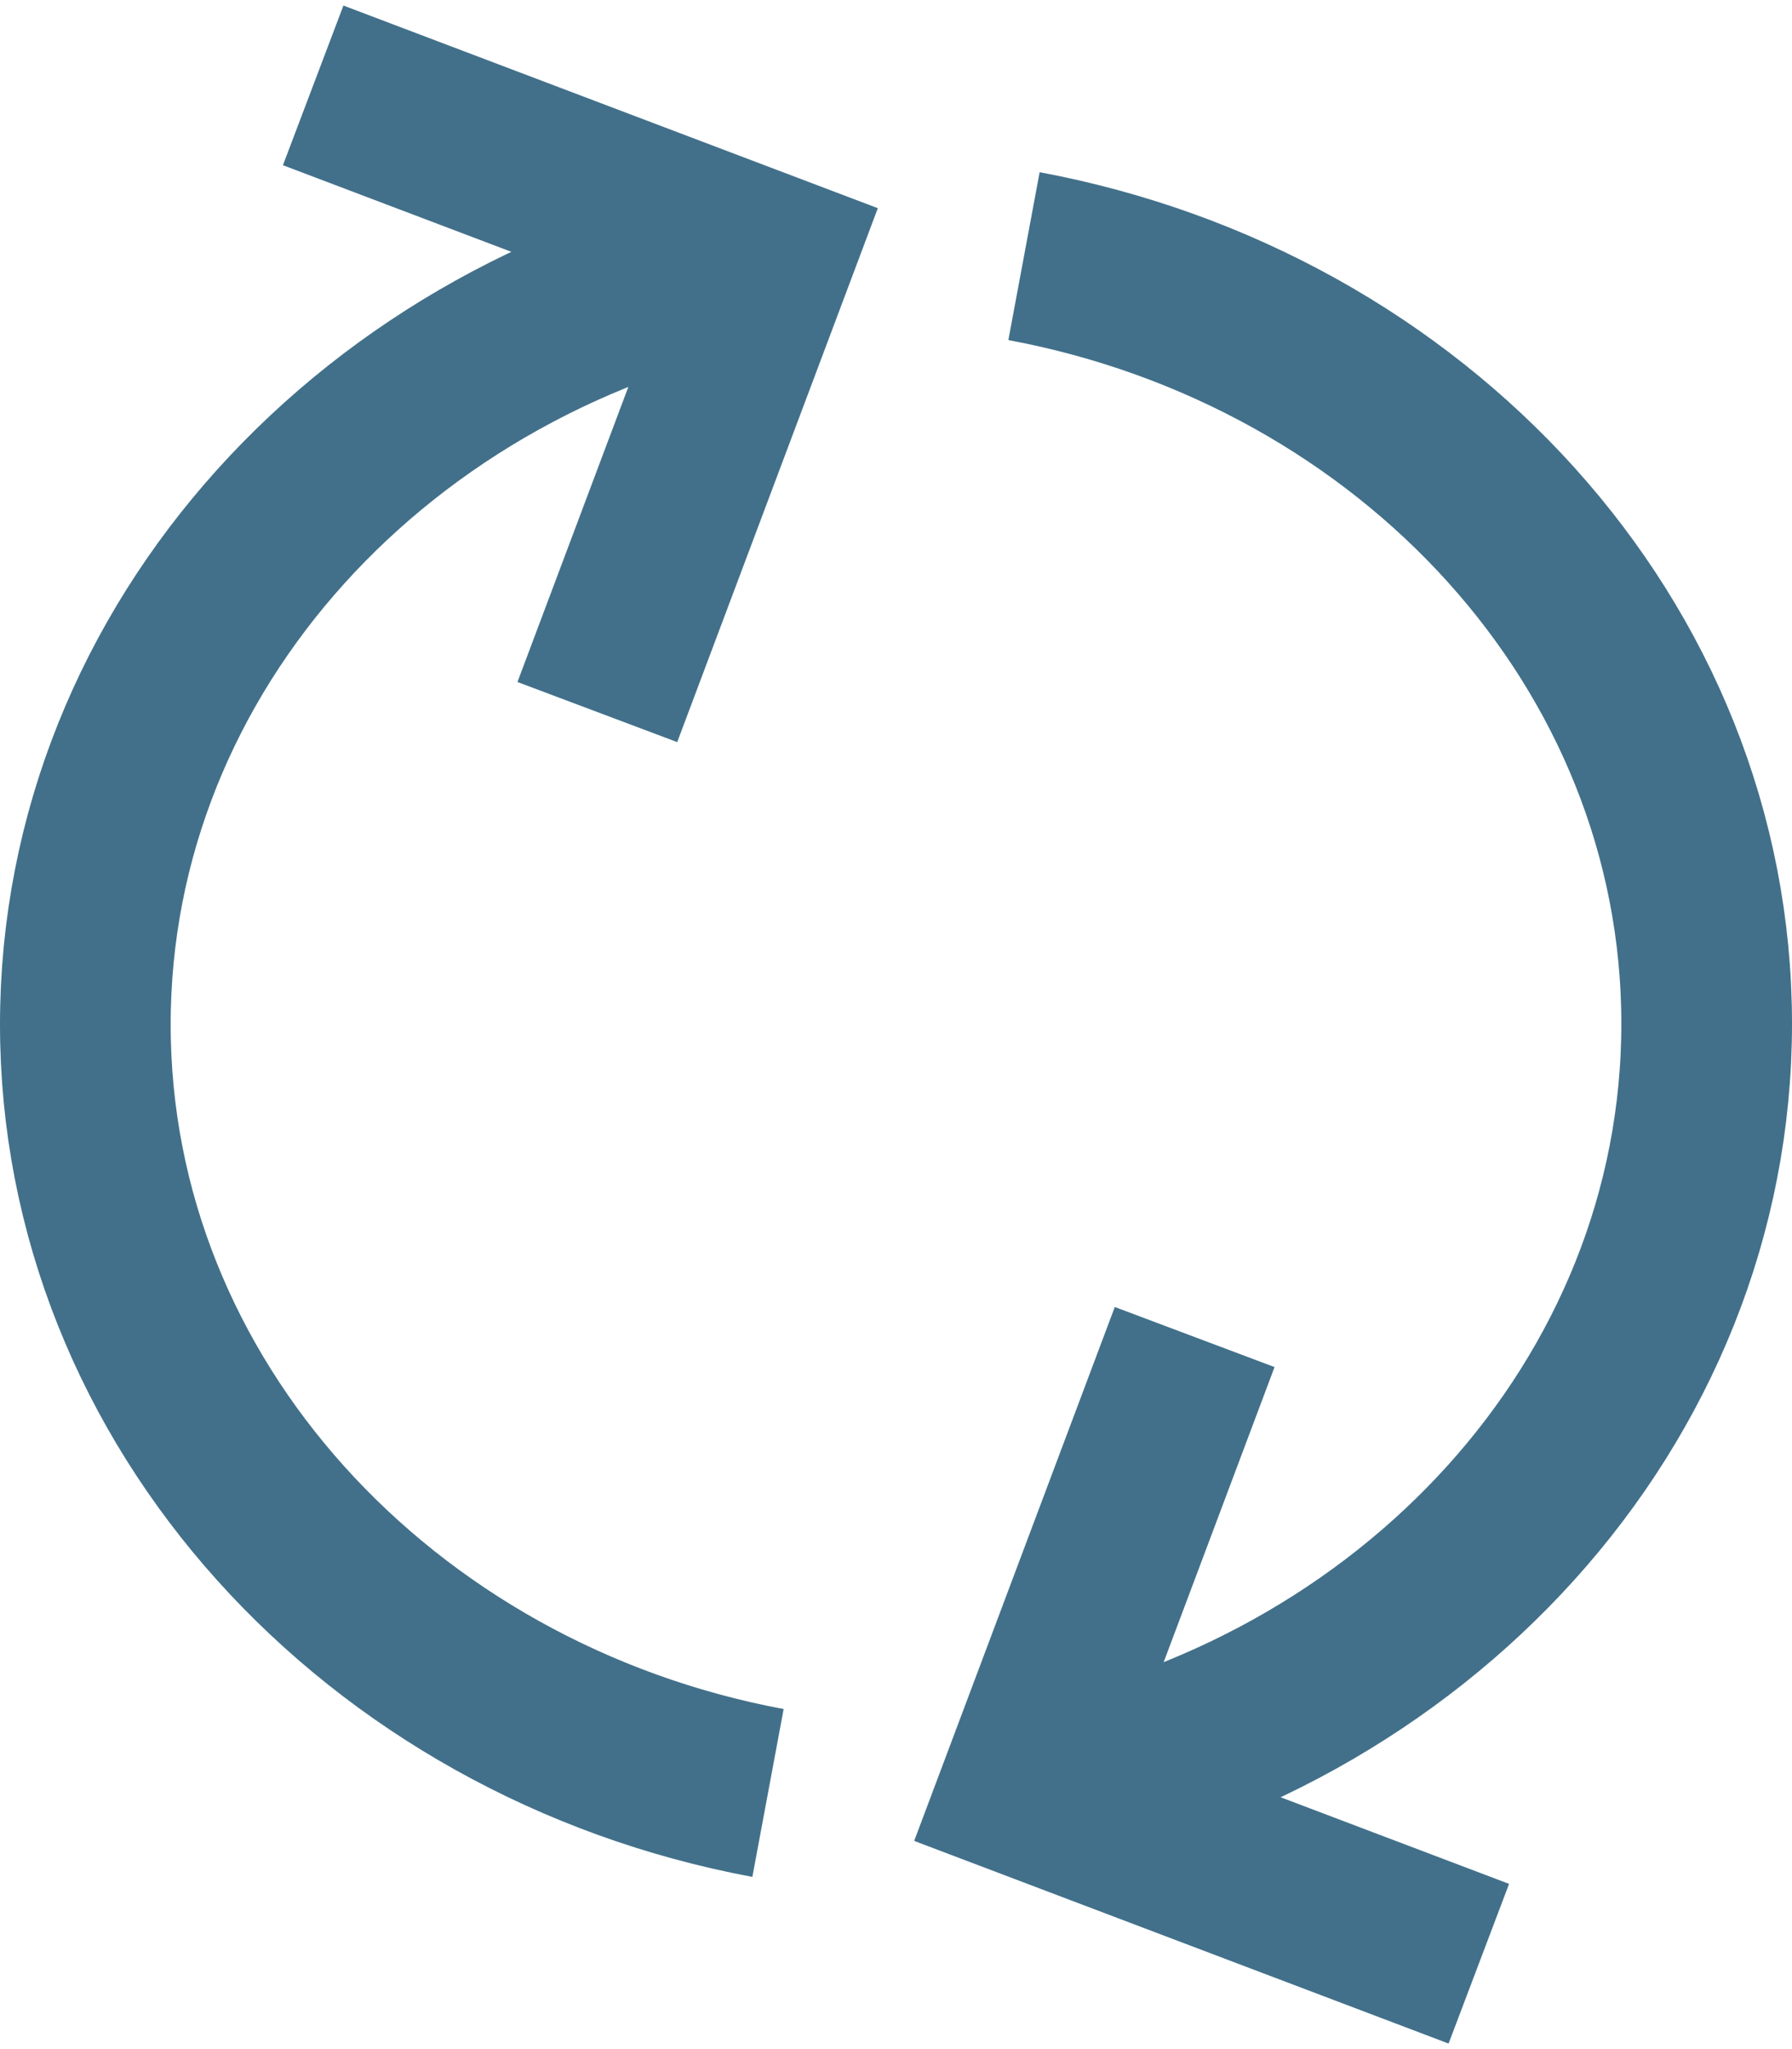 <svg xmlns="http://www.w3.org/2000/svg" width="21" height="24" fill="none"><path d="M9 3.02C4.44 3.87 1 7.57 1 12S4.44 20.15 9 21m3-.02c4.56-.85 8-4.55 8-8.99S16.56 3.85 12 3" stroke="#42708a" stroke-width="2"/><path d="M3.67 1L9 3.02 7 8.34M14 15.66l-2 5.32L17.33 23" stroke="#42708a" stroke-width="2"/></svg>